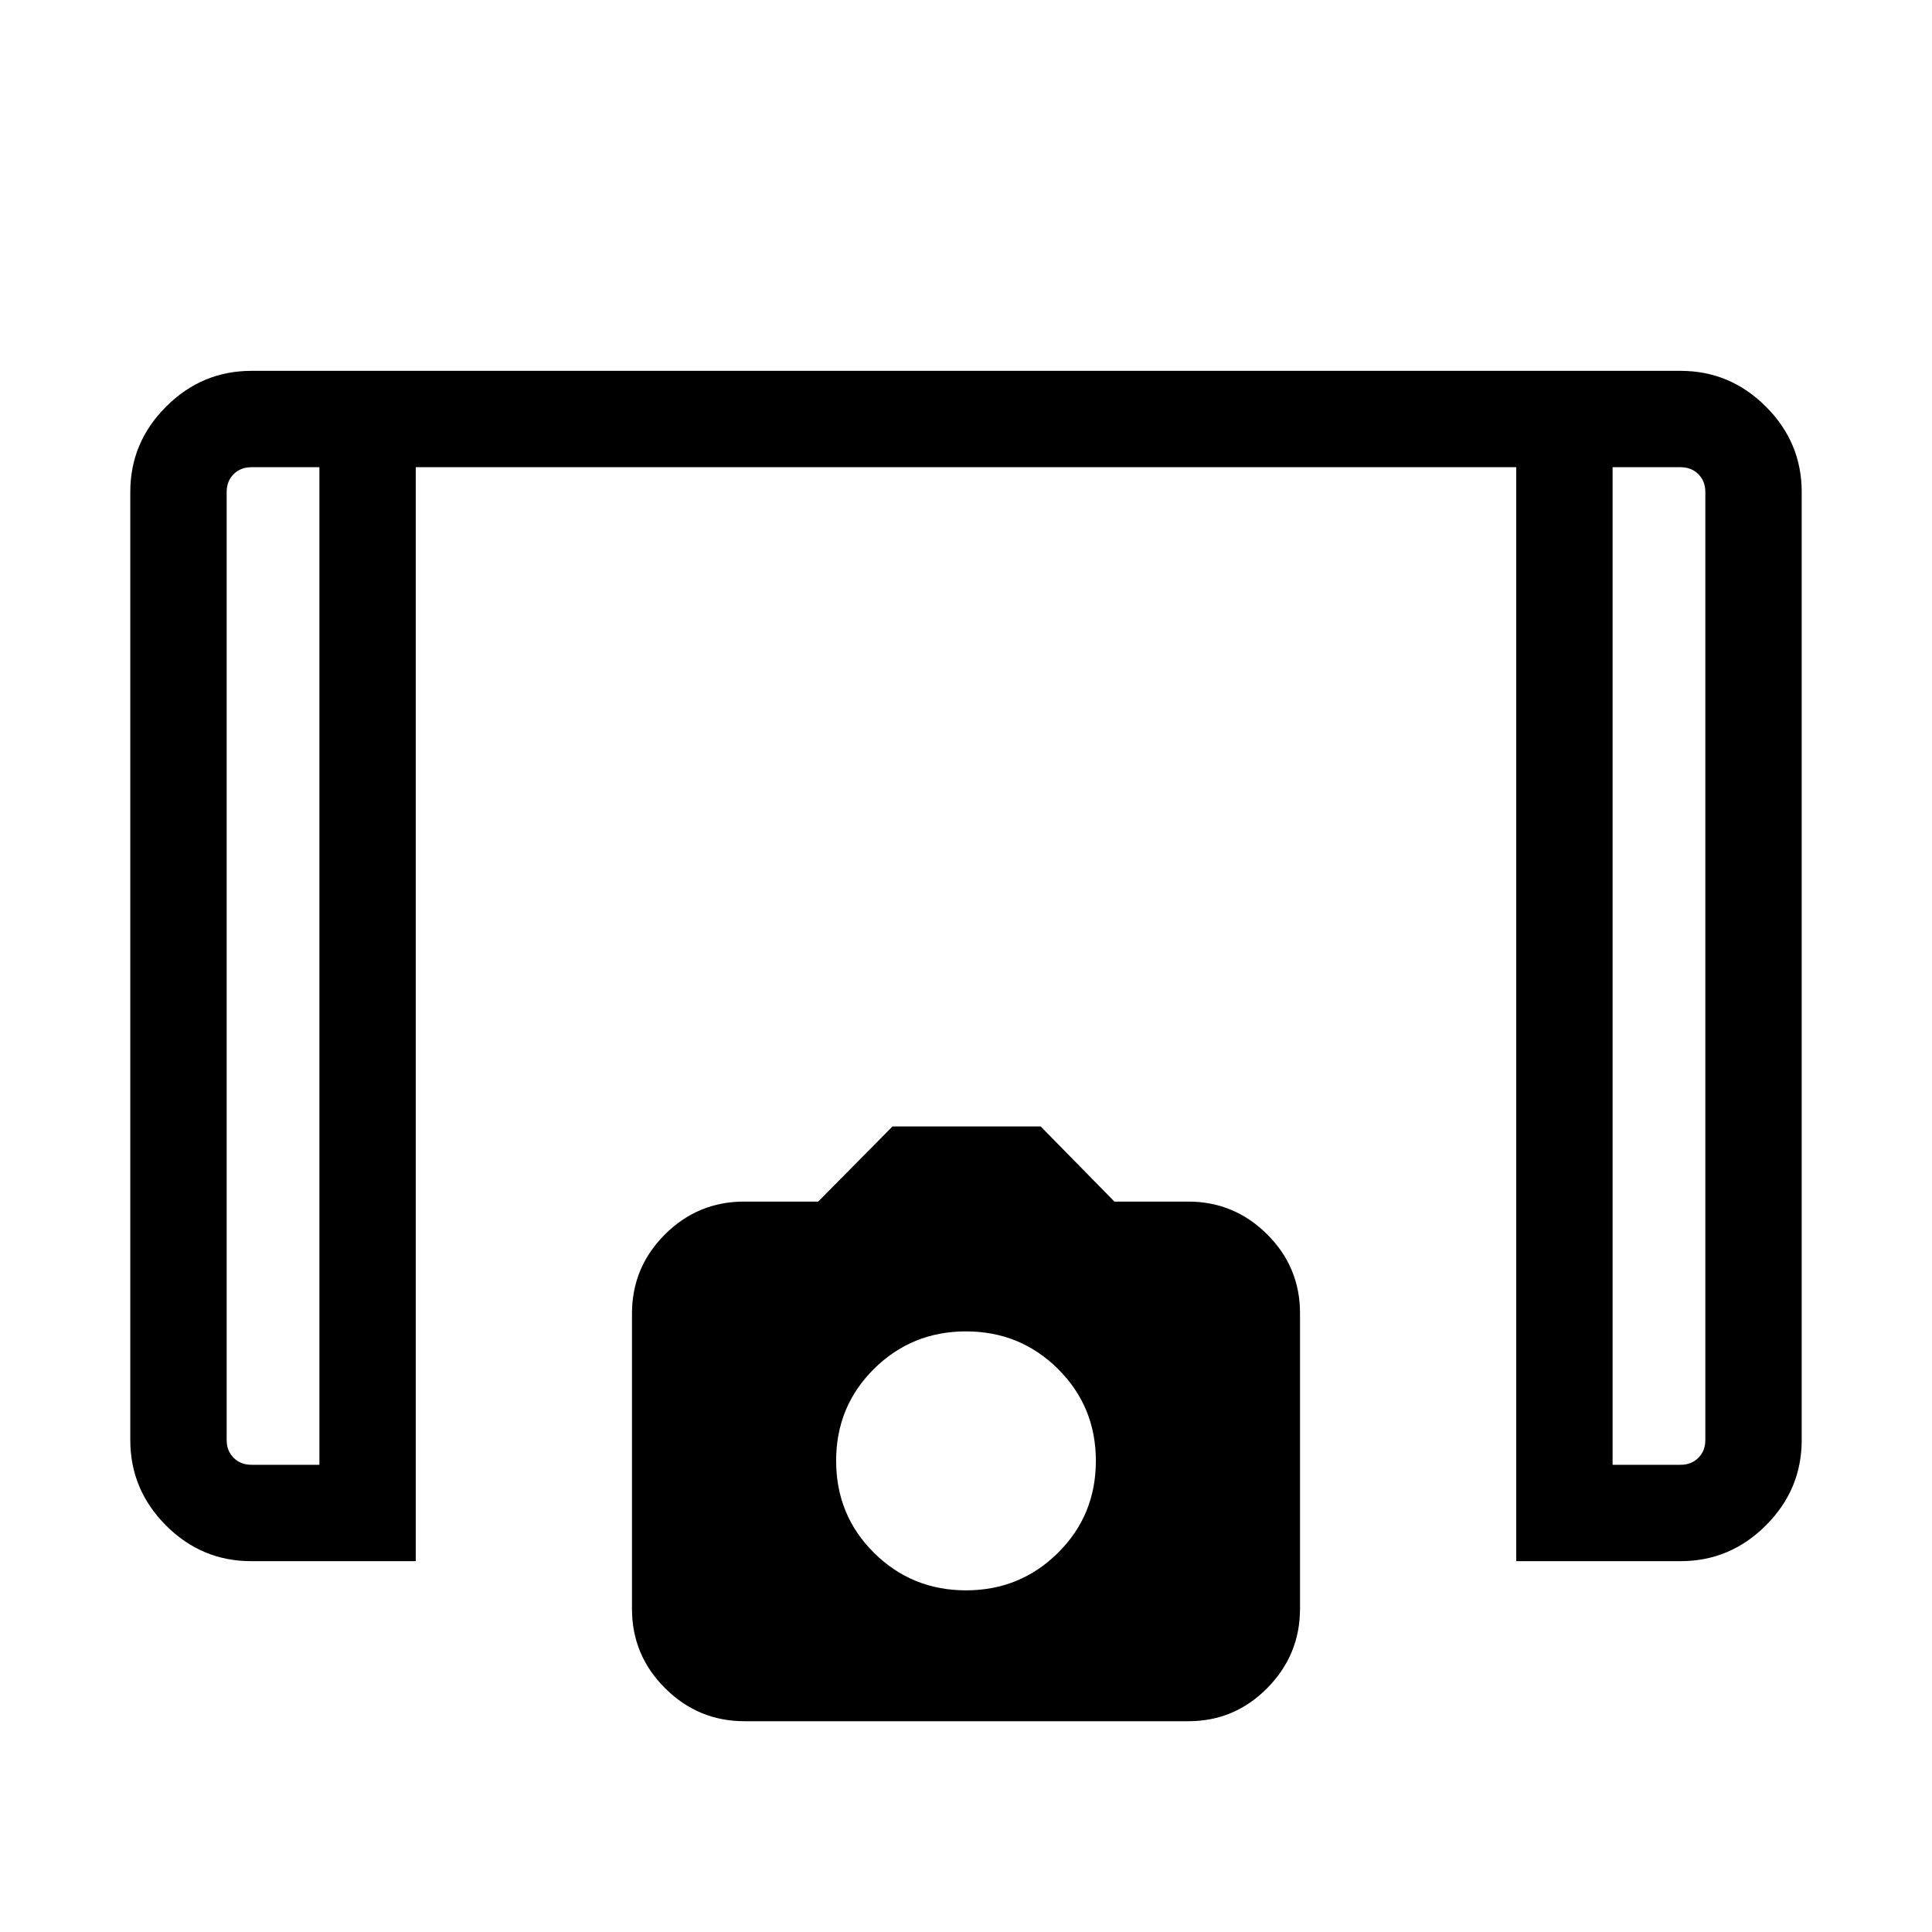 <svg xmlns="http://www.w3.org/2000/svg" height="40" viewBox="0 -960 960 960" width="40"><path d="M753.41-184.27v-543.58H206.59v543.58h-81.78q-24.67 0-42.37-17.78-17.7-17.78-17.7-42.41v-471.08q0-24.63 17.79-42.41 17.78-17.78 42.41-17.78h710.12q24.63 0 42.41 17.78 17.79 17.78 17.79 42.41v471.08q0 24.63-17.79 42.41-17.78 17.78-42.41 17.78h-81.65Zm-594.7-543.58h-33.77q-5.39 0-8.85 3.47-3.46 3.46-3.46 8.84v471.08q0 5.38 3.46 8.84 3.46 3.47 8.85 3.47h33.77v-495.7Zm642.58 0v495.7h33.77q5.39 0 8.85-3.47 3.46-3.46 3.46-8.84v-471.08q0-5.38-3.46-8.84-3.46-3.47-8.85-3.47h-33.77Zm0 0H847.37h-46.08Zm-642.58 0H112.63h46.08Zm211.23 623.11q-22.98 0-39.44-16.38-16.47-16.38-16.47-39.42v-146.77q0-22.93 16.35-39.28 16.36-16.35 39.39-16.35h36.79l36.92-37.33h73.63l36.64 37.33h36.63q22.9 0 39.25 16.27 16.34 16.27 16.34 39.15v146.88q0 22.95-16.26 39.42-16.27 16.48-39.16 16.48H369.94ZM480-169.77q26.91 0 45.72-18.65 18.81-18.66 18.81-45.67t-18.81-45.68q-18.81-18.67-45.72-18.67t-45.72 18.63q-18.81 18.62-18.81 45.68 0 27.05 18.81 45.71 18.81 18.65 45.72 18.65Z"/></svg>